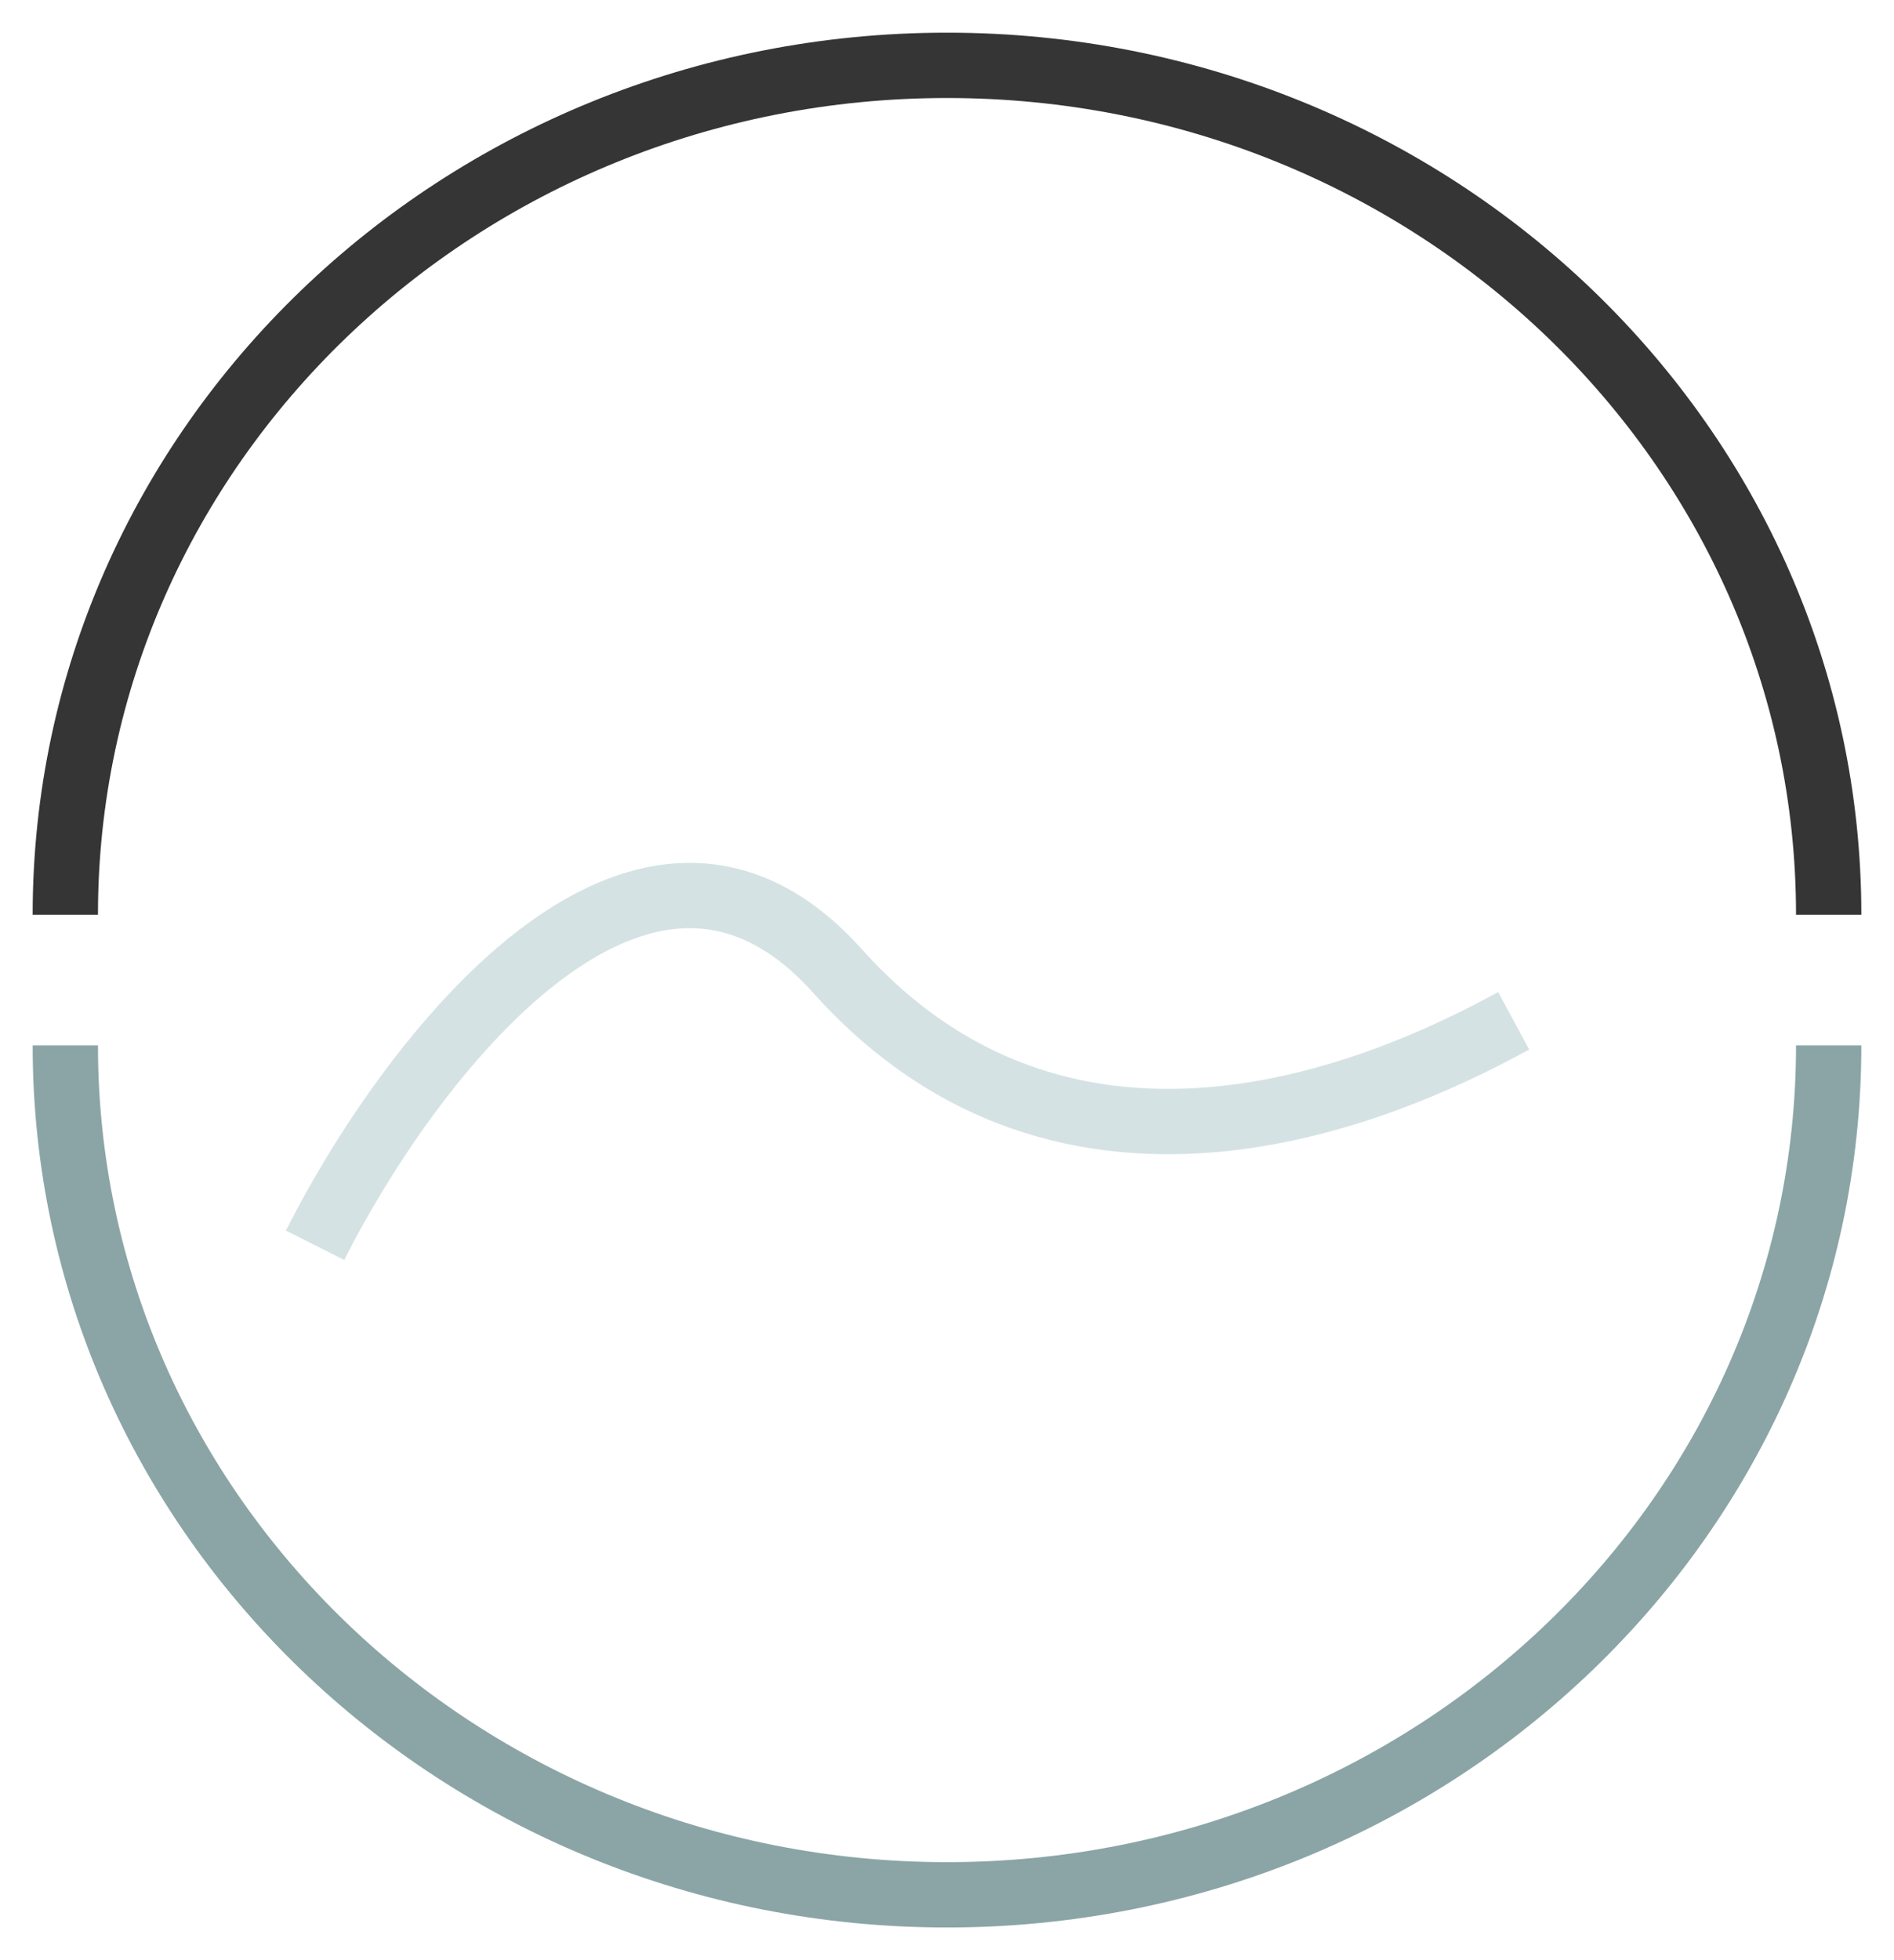 <svg width="29" height="30" viewBox="0 0 29 30" fill="none" xmlns="http://www.w3.org/2000/svg">
<path d="M4.824 19.059C6.235 16.26 9.812 11.503 12.823 14.861C16.588 19.059 21.765 16.387 23.177 15.624" stroke="#D5E2E4"/>
<path d="M28 14C28 6.82 21.956 1 14.5 1C7.044 1 1 6.82 1 14" stroke="#353535"/>
<path d="M28 16C28 23.18 21.956 29 14.5 29C7.044 29 1 23.18 1 16" stroke="#8BA5A6"/>
</svg>
